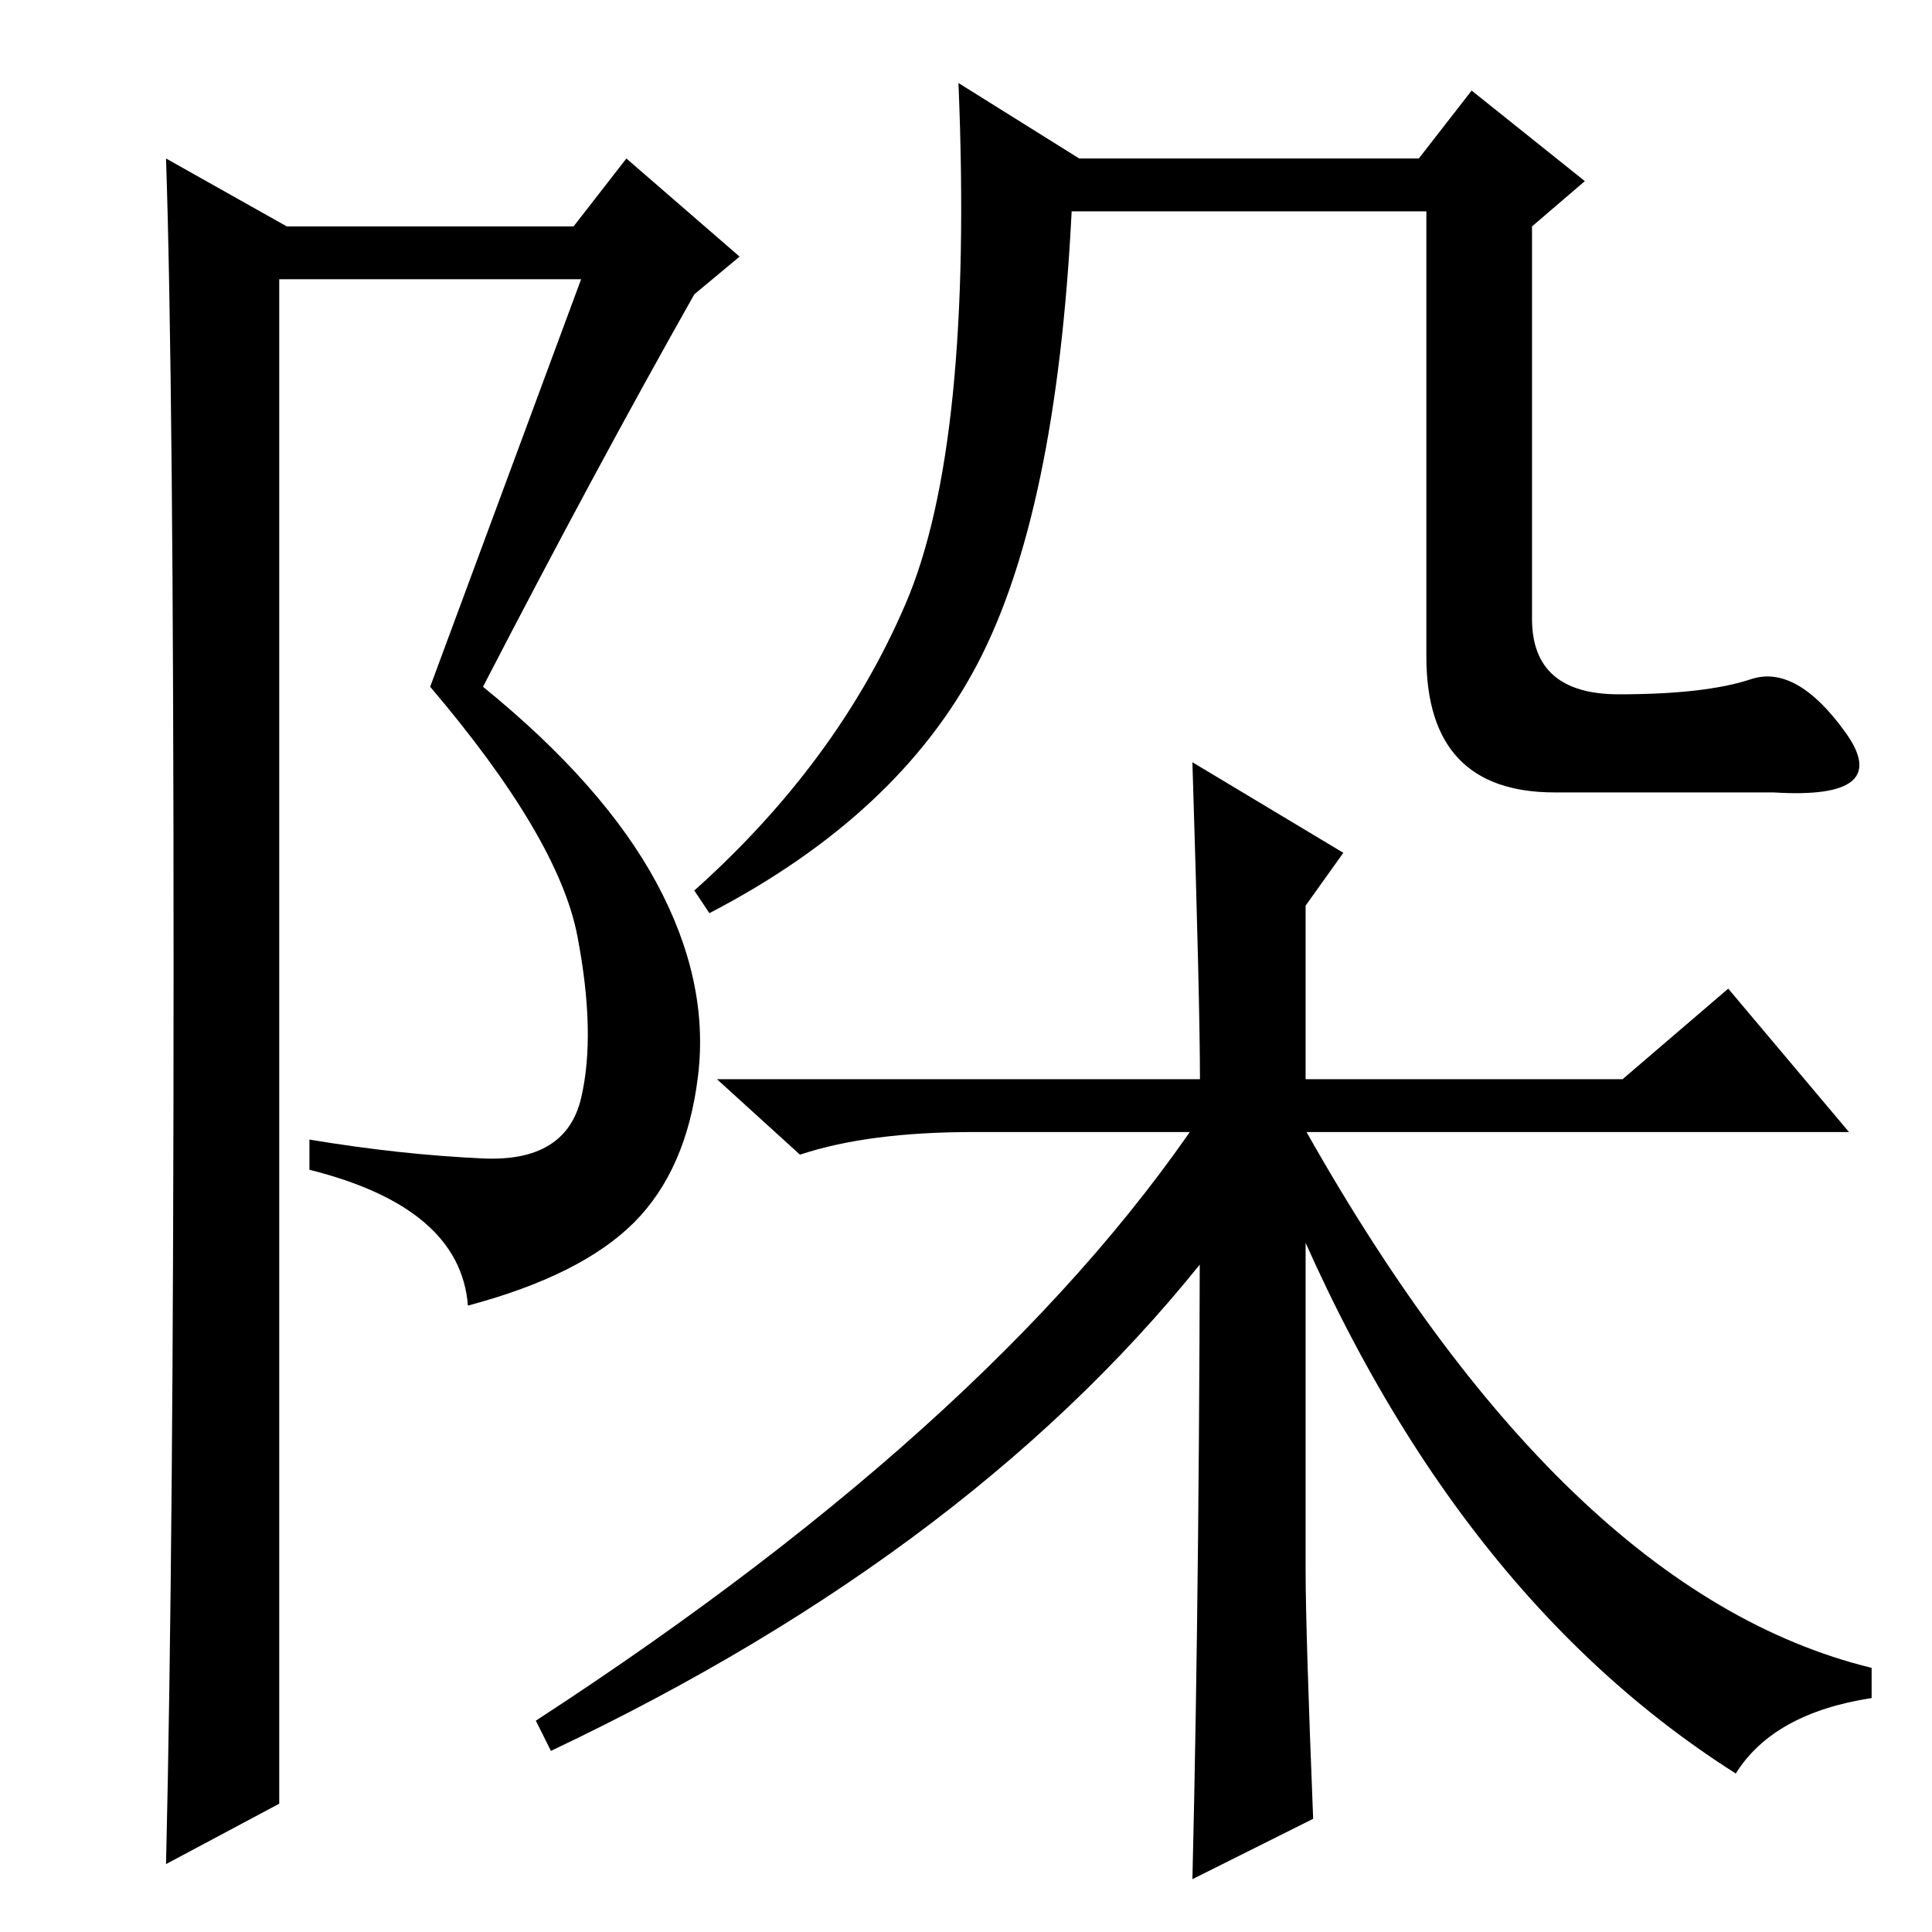 <?xml version="1.0" standalone="no"?>
<!DOCTYPE svg PUBLIC "-//W3C//DTD SVG 1.1//EN" "http://www.w3.org/Graphics/SVG/1.1/DTD/svg11.dtd" >
<svg xmlns="http://www.w3.org/2000/svg" xmlns:xlink="http://www.w3.org/1999/xlink" version="1.1" viewBox="0 -36 256 256">
  <g transform="matrix(1 0 0 -1 0 220)">
   <path fill="currentColor"
d="M214.5 164q11.5 0 17.5 2t12.5 -7t-9.5 -8h-29q-17 0 -17 18v59h-47q-2 -40 -12.5 -60t-35.5 -33l-2 3q19 17 28 38t7 69l16 -10h45l7 9l15 -12l-7 -6v-52q0 -10 11.5 -10zM174 15l-16 -8q1 41 1 99h-30q-14 0 -23 -3l-11 10h64q0 10 -1 42l20 -12l-5 -7v-23h42l14 12
l16 -19h-72v-58q0 -8 1 -33zM73 24l-2 4q63 41 90 83v-20q-31 -40 -88 -67zM22 9q1 42 1 119t-1 107l16 -9h38l7 9l15 -13l-6 -5q-13 -23 -28 -52q16 -13 23 -26t5.5 -25.5t-8.5 -19.5t-22 -11q-1 13 -21 18v4q12 -2 23 -2.5t13 8t-0.5 21.5t-19.5 33l20 54h-40v-202z
M230 21q-41 26 -63 85l5 2q35 -63 76 -73v-4q-13 -2 -18 -10z" />
  </g>

</svg>
